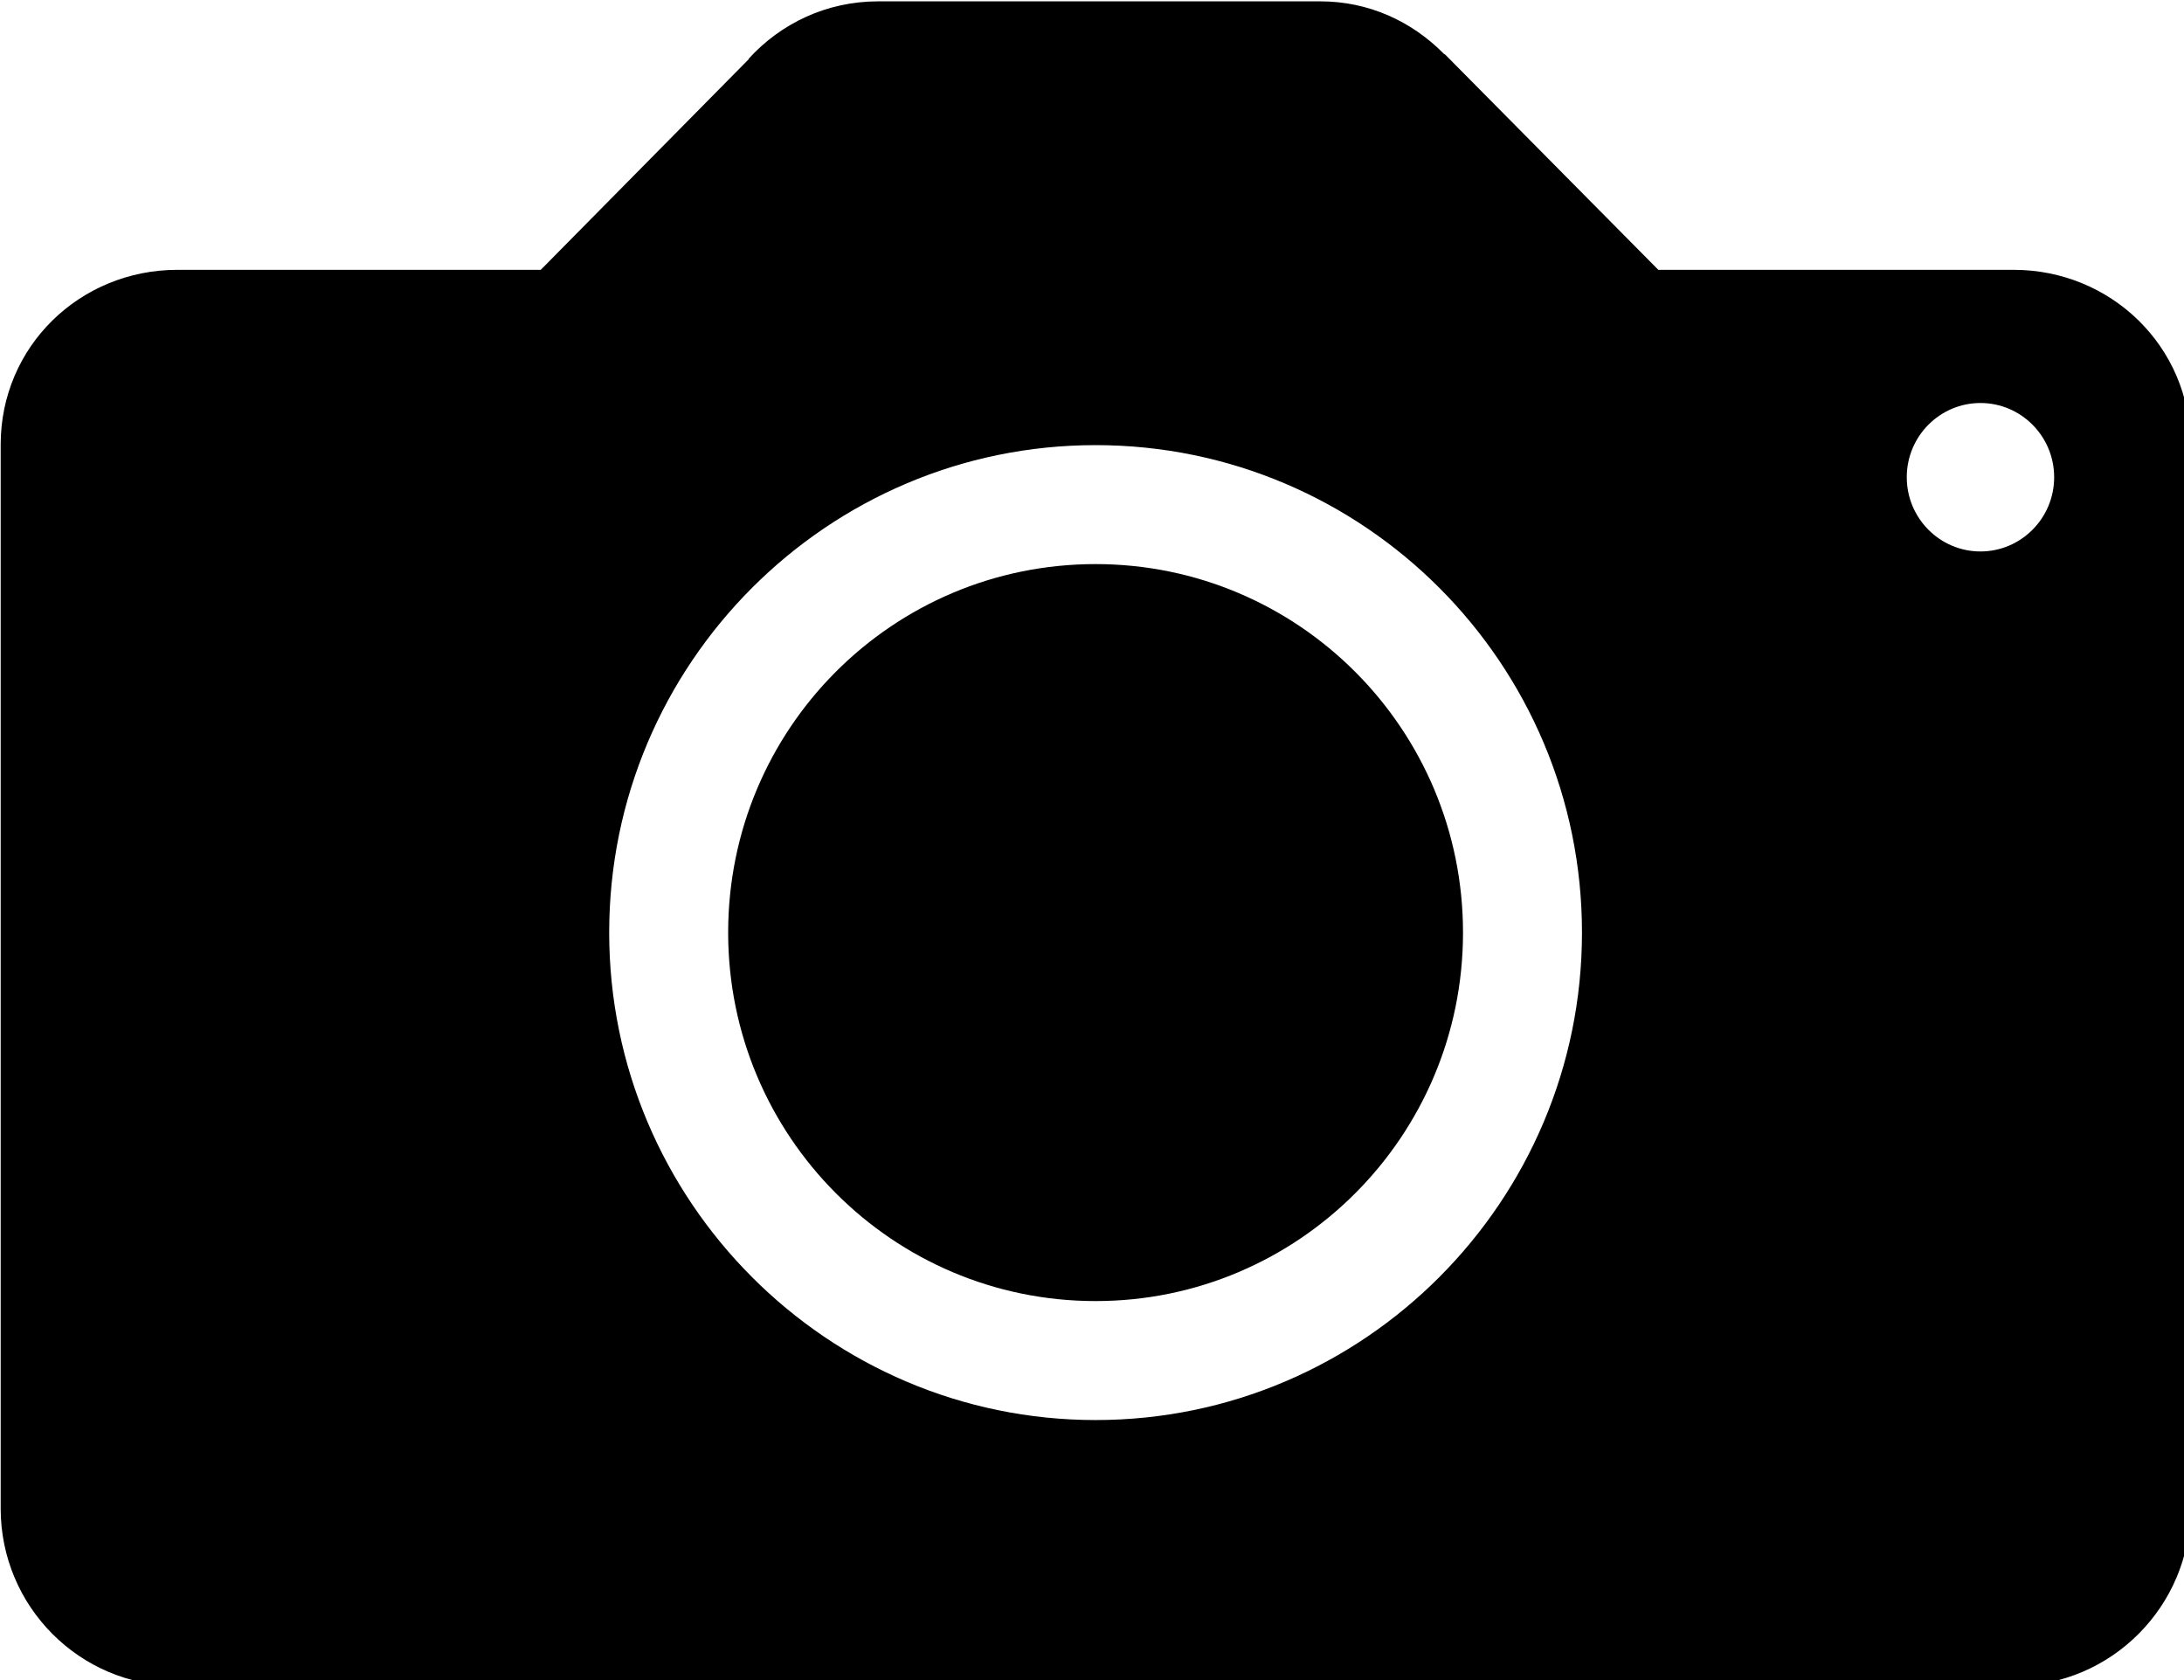 <?xml version="1.0" encoding="UTF-8" standalone="no"?>
<svg
   xmlns:dc="http://purl.org/dc/elements/1.1/"
   xmlns:cc="http://creativecommons.org/ns#"
   xmlns:rdf="http://www.w3.org/1999/02/22-rdf-syntax-ns#"
   xmlns:svg="http://www.w3.org/2000/svg"
   xmlns="http://www.w3.org/2000/svg"
   xmlns:sodipodi="http://sodipodi.sourceforge.net/DTD/sodipodi-0.dtd"
   xmlns:inkscape="http://www.inkscape.org/namespaces/inkscape"
   height="15"
   id="Layer_1"
   version="1.1"
   viewBox="0 0 19.5 15"
   width="19.5"
   xml:space="preserve"
   inkscape:version="0.91 r13725"
   sodipodi:docname="camera.svg"><defs
     id="defs11" /><sodipodi:namedview
     pagecolor="#ffffff"
     bordercolor="#666666"
     borderopacity="1"
     objecttolerance="10"
     gridtolerance="10"
     guidetolerance="10"
     inkscape:pageopacity="0"
     inkscape:pageshadow="2"
     inkscape:window-width="1864"
     inkscape:window-height="902"
     id="namedview9"
     showgrid="false"
     fit-margin-top="0"
     fit-margin-left="0"
     fit-margin-right="0"
     fit-margin-bottom="0"
     inkscape:zoom="5.2149125"
     inkscape:cx="-62.101695"
     inkscape:cy="-1.076528"
     inkscape:window-x="0"
     inkscape:window-y="0"
     inkscape:window-maximized="0"
     inkscape:current-layer="Layer_1" /><g
     id="g3"
     transform="matrix(0.047,0,0,0.047,-2.25,-4.5)"
     style="fill:#000000"><path
       id="path7"
       d="m 256,202.9 c -38.6,0 -69.8,31.3 -69.8,70 0,38.6 31.2,70 69.8,70 38.5,0 69.8,-31.3 69.8,-70 0,-38.7 -31.3,-70 -69.8,-70 z m 174.4,-55.9 -67.5,0 -40.4,-40.8 c 0,0 -0.2,-0.2 -0.3,-0.2 l -0.2,-0.2 0,0 C 316,99.8 307.9,96 298.7,96 l -84,0 c -9.8,0 -18.5,4.2 -24.6,10.9 l 0,0.1 -39.5,40 -69,0 C 63,147 48,161.6 48,180.2 l 0,202.1 c 0,18.6 15,33.7 33.6,33.7 l 348.8,0 c 18.5,0 33.6,-15.1 33.6,-33.7 l 0,-202.1 C 464,161.6 448.9,147 430.4,147 Z M 256,365.5 c -50.9,0 -92.4,-41.6 -92.4,-92.6 0,-51.1 41.5,-92.6 92.4,-92.6 51,0 92.4,41.5 92.4,92.6 0,51 -41.4,92.6 -92.4,92.6 z m 168.1,-165 c -7.7,0 -14,-6.3 -14,-14.1 0,-7.8 6.3,-14.1 14,-14.1 7.7,0 14,6.3 14,14.1 0,7.8 -6.3,14.1 -14,14.1 z"
       style="fill:#000000"
       inkscape:connector-curvature="0" /></g></svg>